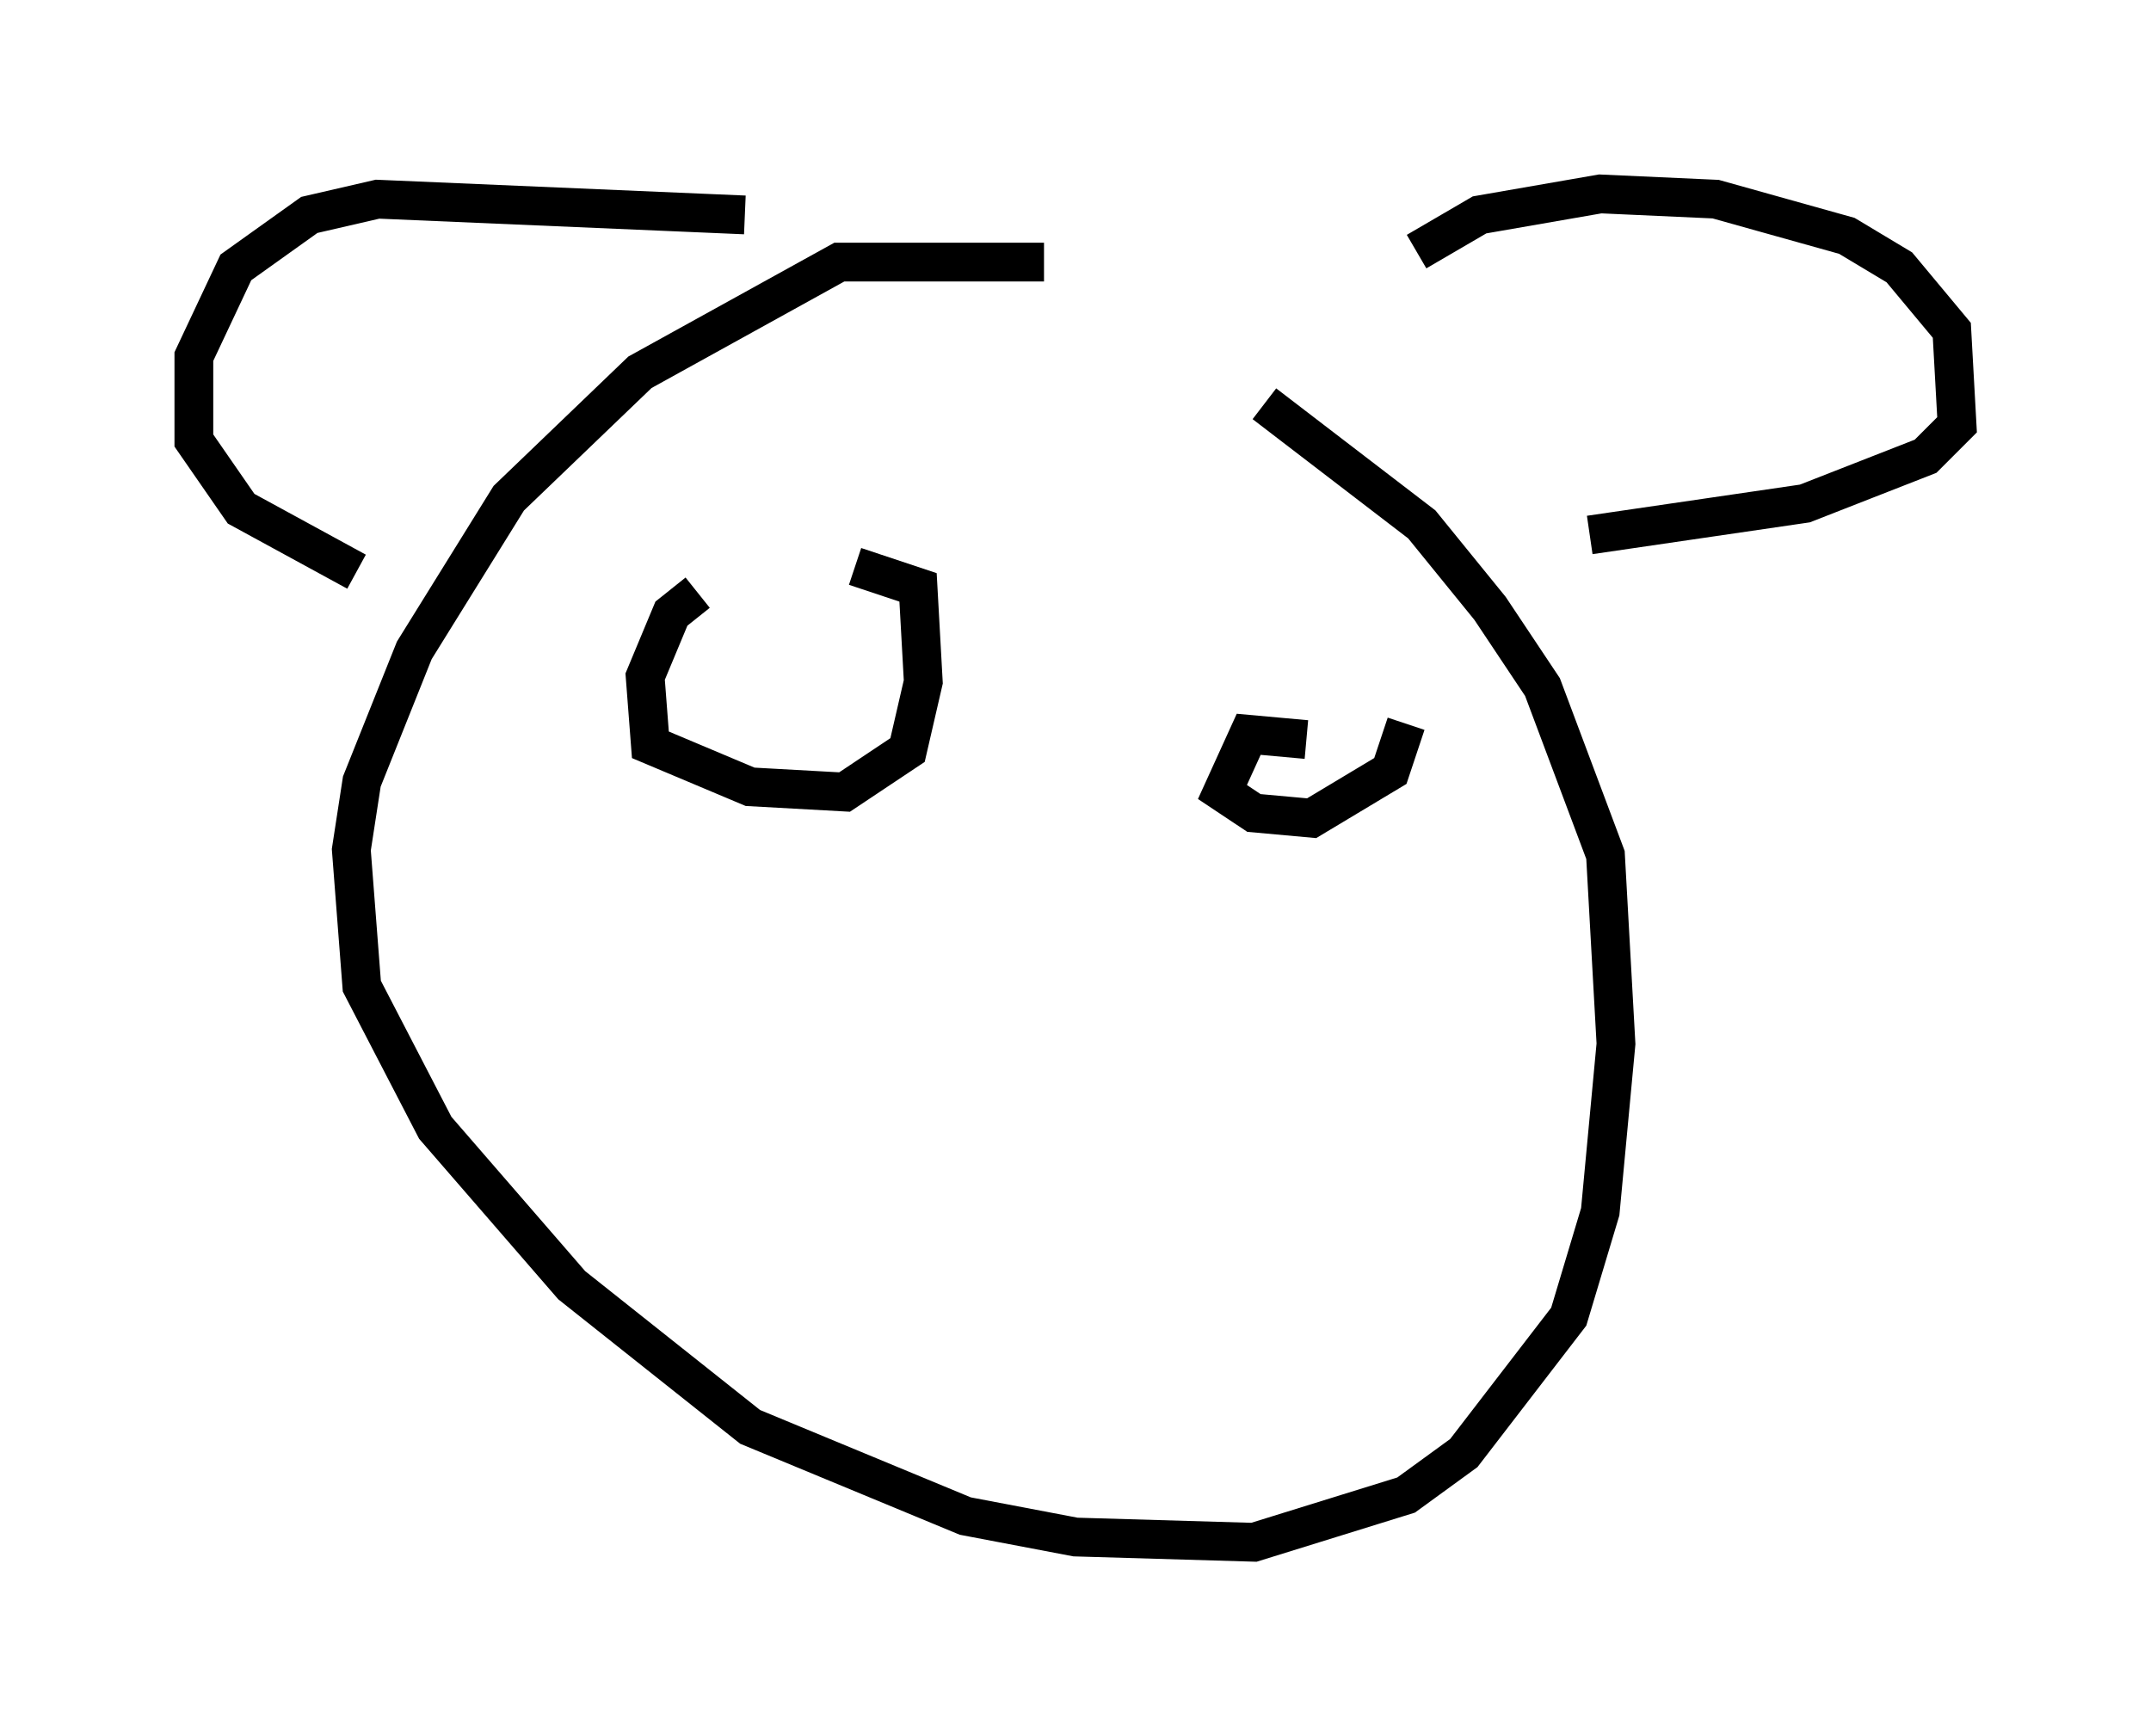 <?xml version="1.0" encoding="utf-8" ?>
<svg baseProfile="full" height="44.776" version="1.1" width="55.466" xmlns="http://www.w3.org/2000/svg" xmlns:ev="http://www.w3.org/2001/xml-events" xmlns:xlink="http://www.w3.org/1999/xlink"><defs /><rect fill="white" height="44.776" width="55.466" x="0" y="0" /><path d="M31.251, 8.112 m-4.33, -1.353 l-5.277, 0.0 -5.142, 2.842 l-3.383, 3.248 -2.436, 3.924 l-1.353, 3.383 -0.271, 1.759 l0.271, 3.518 1.894, 3.654 l3.518, 4.059 4.601, 3.654 l5.548, 2.3 2.842, 0.541 l4.601, 0.135 3.924, -1.218 l1.488, -1.083 2.706, -3.518 l0.812, -2.706 0.406, -4.33 l-0.271, -4.871 -1.624, -4.33 l-1.353, -2.03 -1.759, -2.165 l-4.059, -3.112 m3.924, -3.924 l1.624, -0.947 3.112, -0.541 l2.977, 0.135 3.383, 0.947 l1.353, 0.812 1.353, 1.624 l0.135, 2.436 -0.812, 0.812 l-3.112, 1.218 -5.548, 0.812 m-21.786, -8.254 l-9.472, -0.406 -1.759, 0.406 l-1.894, 1.353 -1.083, 2.3 l0.0, 2.165 1.218, 1.759 l2.977, 1.624 m8.796, 0.541 l-0.677, 0.541 -0.677, 1.624 l0.135, 1.759 2.571, 1.083 l2.436, 0.135 1.624, -1.083 l0.406, -1.759 -0.135, -2.436 l-1.624, -0.541 m-2.706, 2.571 l0.0, 0.0 m14.344, 1.894 l-1.488, -0.135 -0.677, 1.488 l0.812, 0.541 1.488, 0.135 l2.03, -1.218 0.406, -1.218 m-2.3, 1.759 l0.0, 0.0 m-14.208, -3.383 l0.0, 0.0 " fill="none" stroke="black" stroke-width="1" /></svg>
